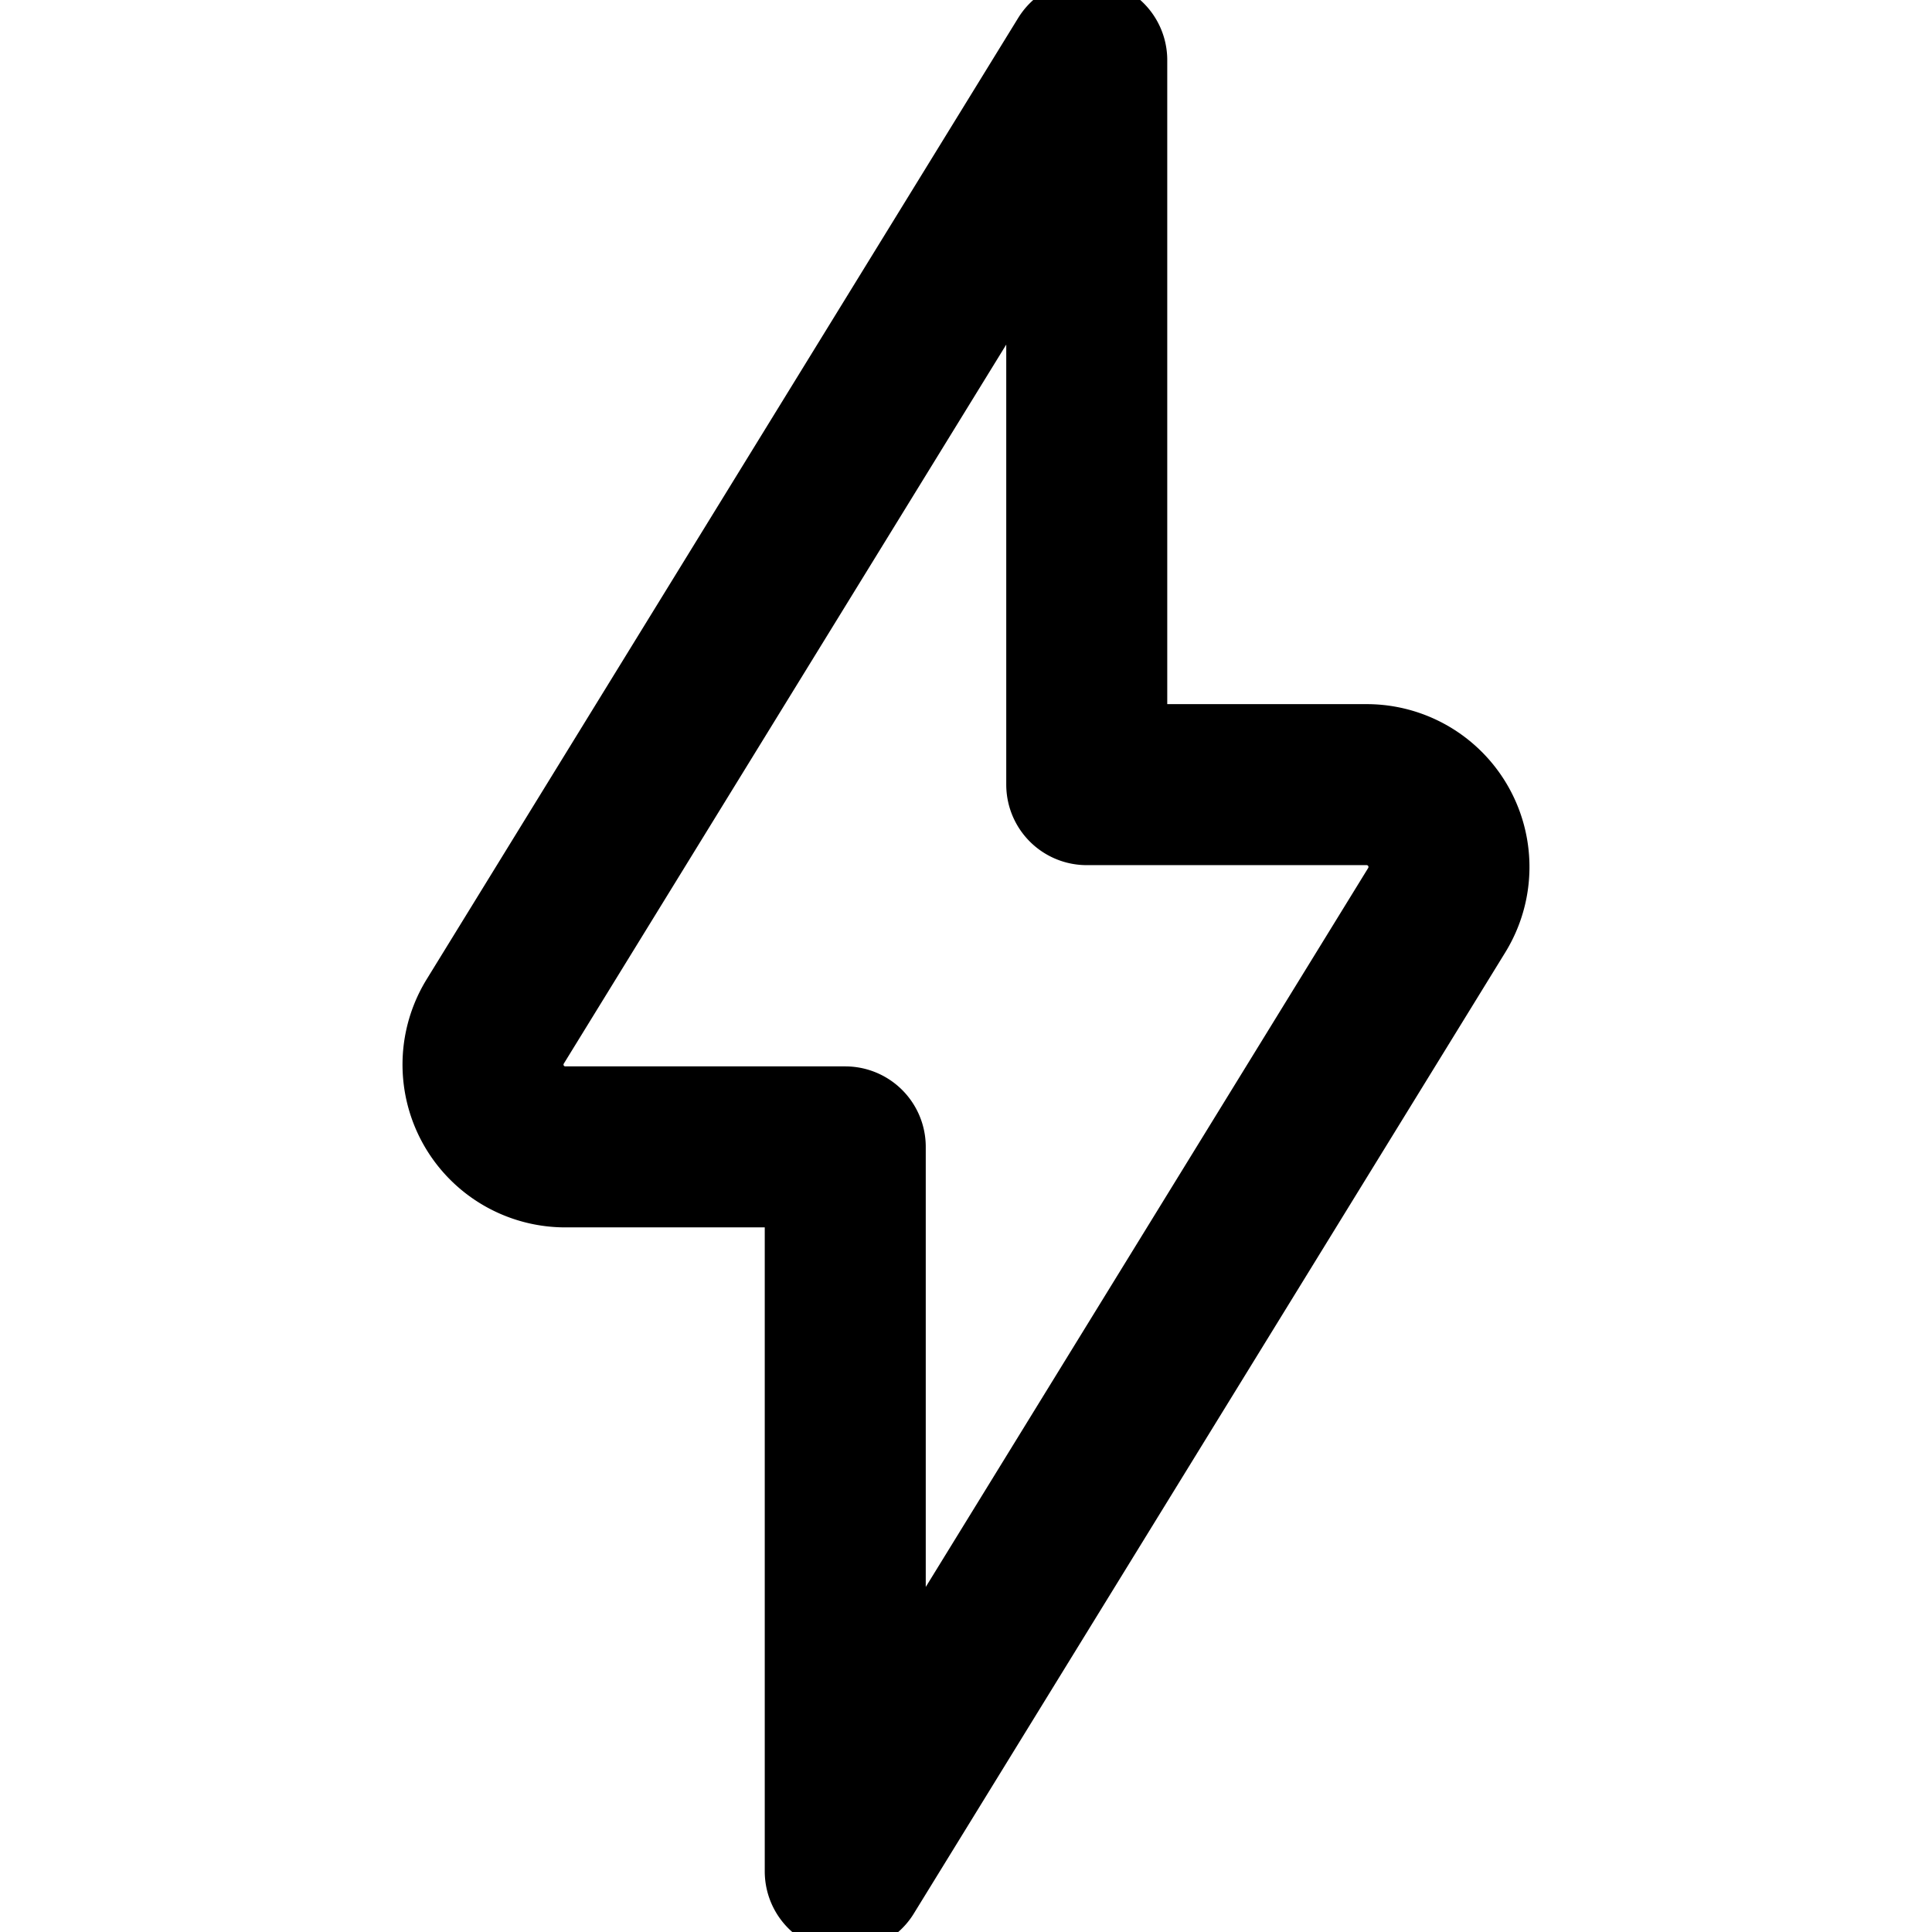 <svg viewBox="0 0 24 24" xmlns="http://www.w3.org/2000/svg"><path d="M17.848 11.306a1.023 1.023 0 0 0-.871-1.559H13.5v-9L6.152 12.689a1.022 1.022 0 0 0 .871 1.558H10.5v9z" fill="none"  stroke-linecap="round" stroke-linejoin="round" stroke-width="2" stroke="#000"/></svg>